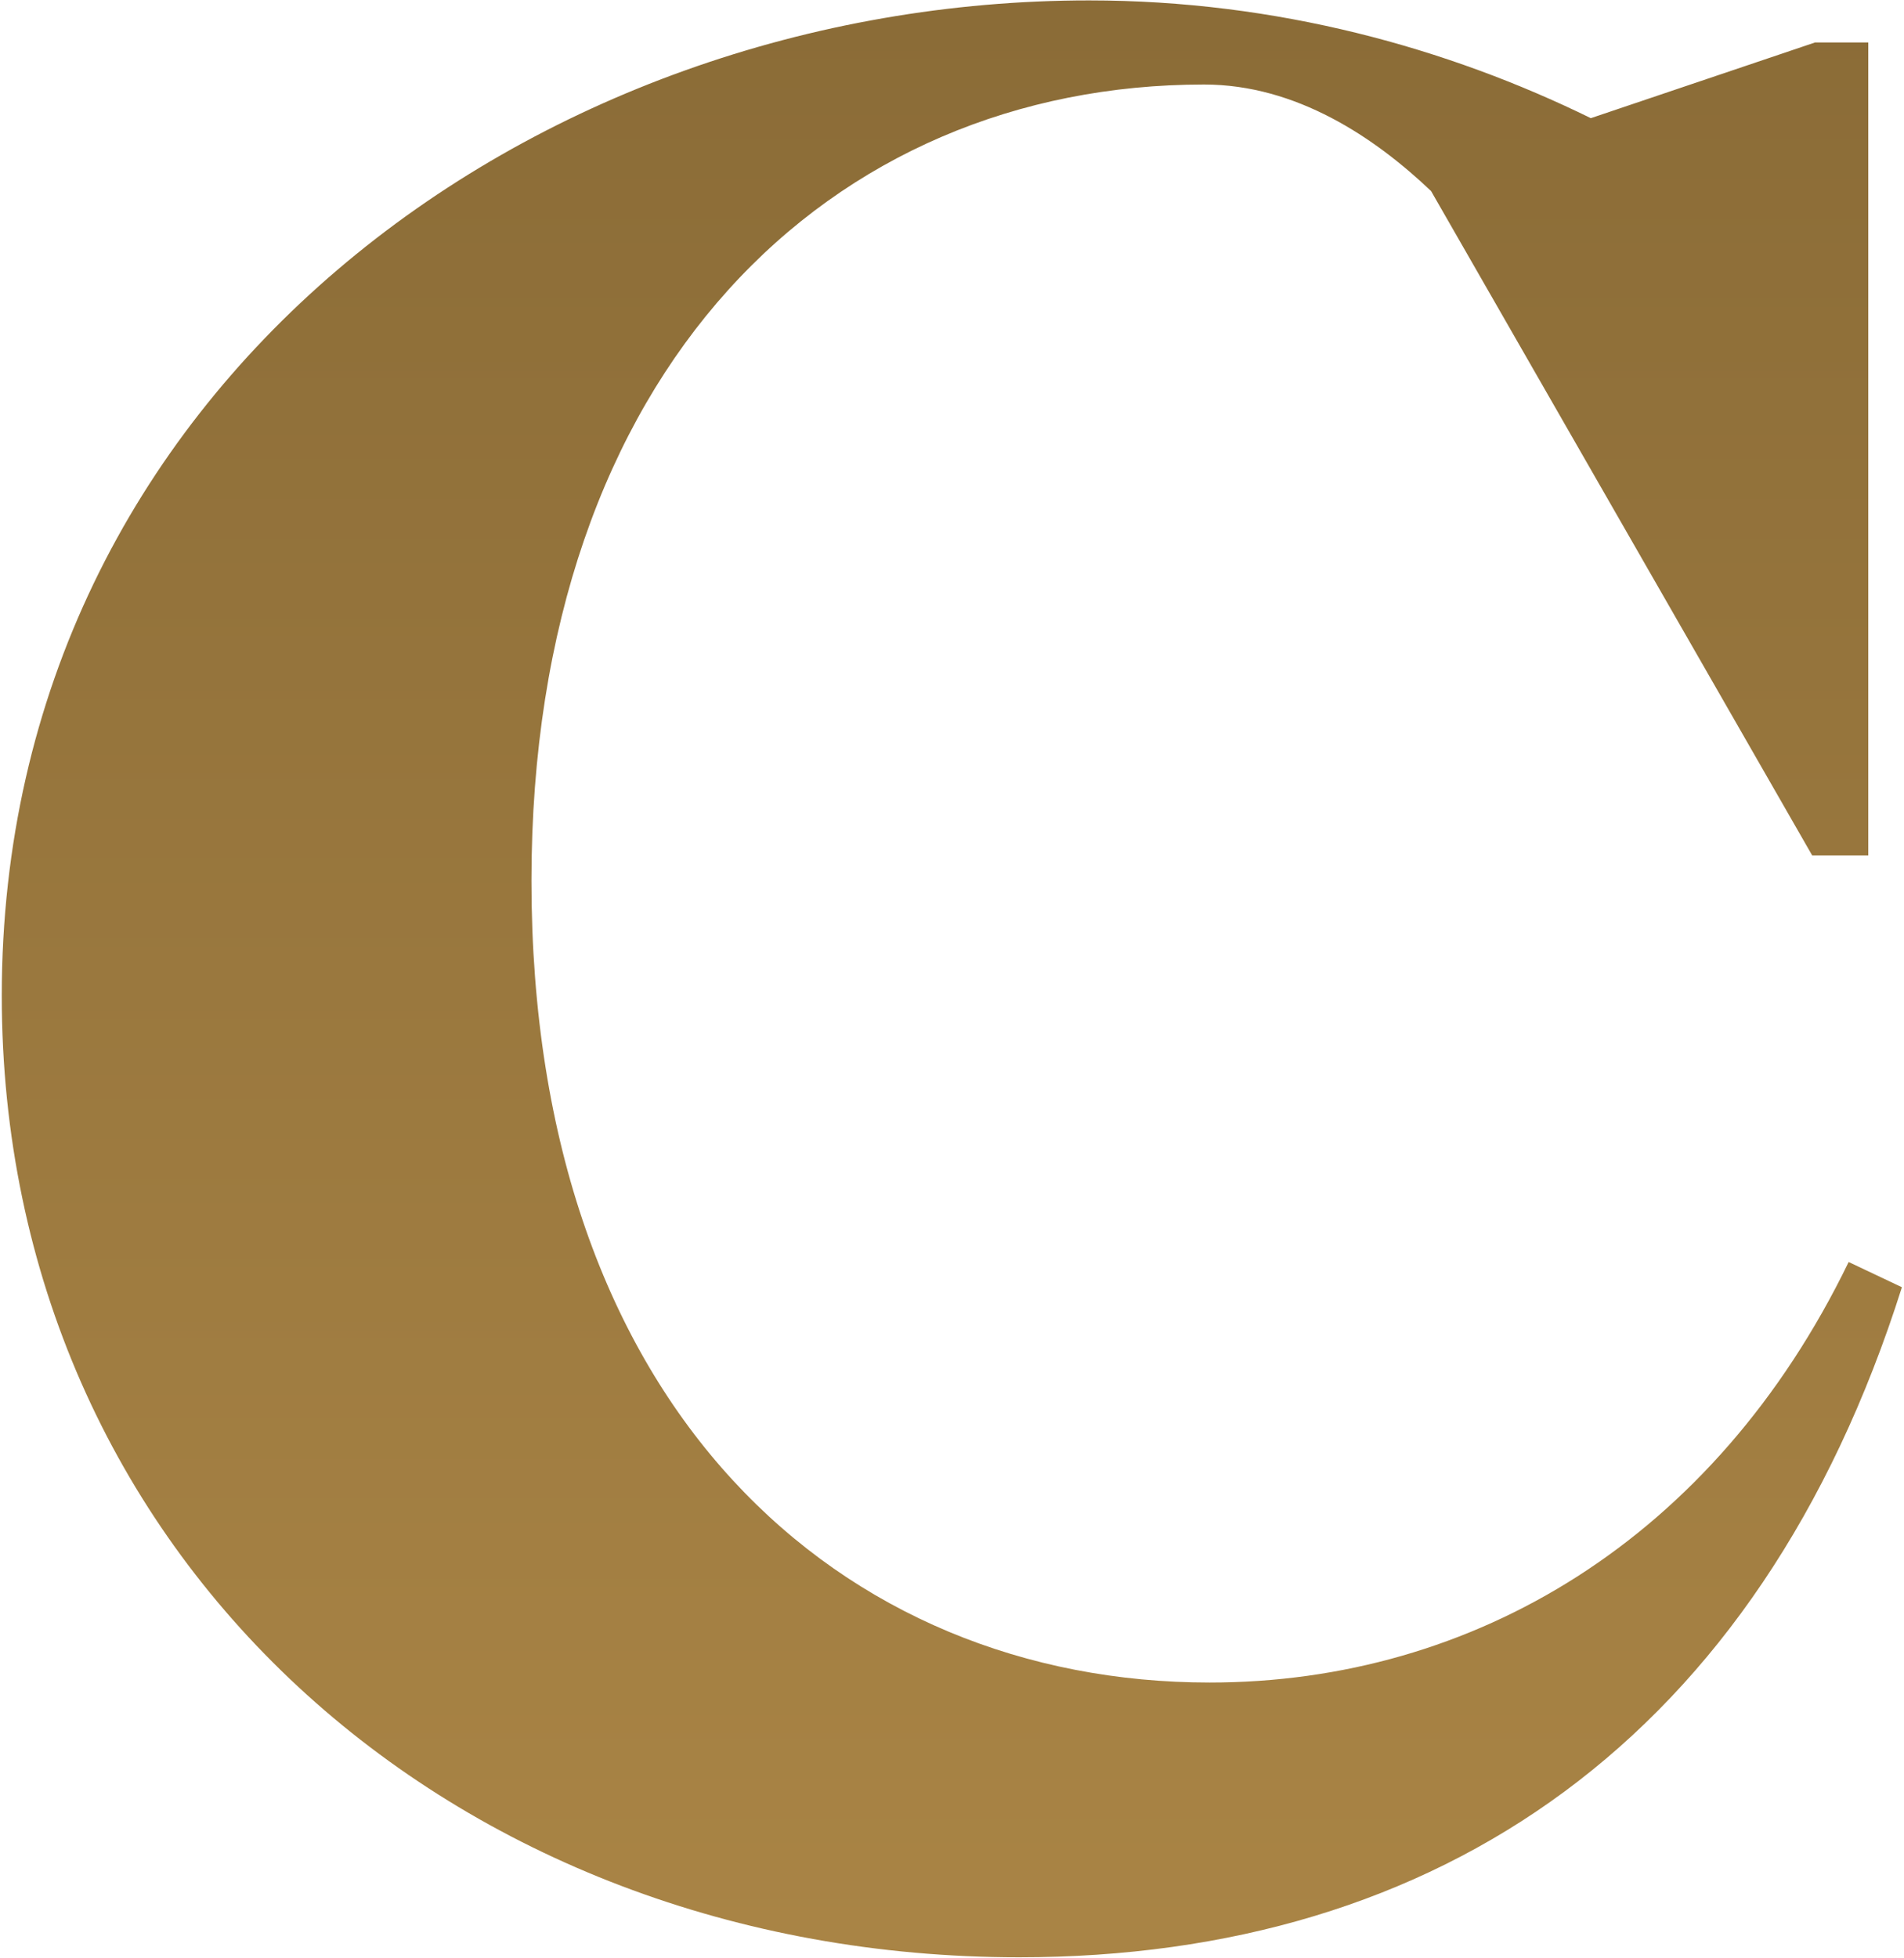 <?xml version="1.0" encoding="UTF-8"?>
<svg width="570px" height="586px" viewBox="0 0 570 586" version="1.1" xmlns="http://www.w3.org/2000/svg" xmlns:xlink="http://www.w3.org/1999/xlink">
    <!-- Generator: Sketch 63.1 (92452) - https://sketch.com -->
    <title>C</title>
    <desc>Created with Sketch.</desc>
    <defs>
        <linearGradient x1="50%" y1="0%" x2="50%" y2="100%" id="linearGradient-1">
            <stop stop-color="#8B6C37" offset="0%"></stop>
            <stop stop-color="#A98445" offset="100%"></stop>
        </linearGradient>
    </defs>
    <g id="layout" stroke="none" stroke-width="1" fill="none" fill-rule="evenodd">
        <g id="Desktop" transform="translate(-220, -16618)" fill="url(#linearGradient-1)">
            <path d="M525.088,17203.746 C650.938,17203.746 746.584,17138.304 789.373,17003.225 L773.432,16995.674 C733.16,17078.735 661.006,17121.524 582.14,17121.524 C472.231,17121.524 379.102,17040.141 379.102,16881.57 C379.102,16728.033 468.875,16643.294 580.462,16643.294 C608.149,16643.294 631.641,16659.235 648.421,16675.176 L762.525,16874.019 L779.305,16874.019 L779.305,16630.709 L763.364,16630.709 L696.244,16653.362 C653.455,16632.387 602.276,16618.124 546.063,16618.124 C379.941,16618.124 220.531,16733.906 220.531,16915.969 C220.531,17083.769 355.61,17203.746 525.088,17203.746 Z" id="C"></path>
        </g>
    </g>
</svg>